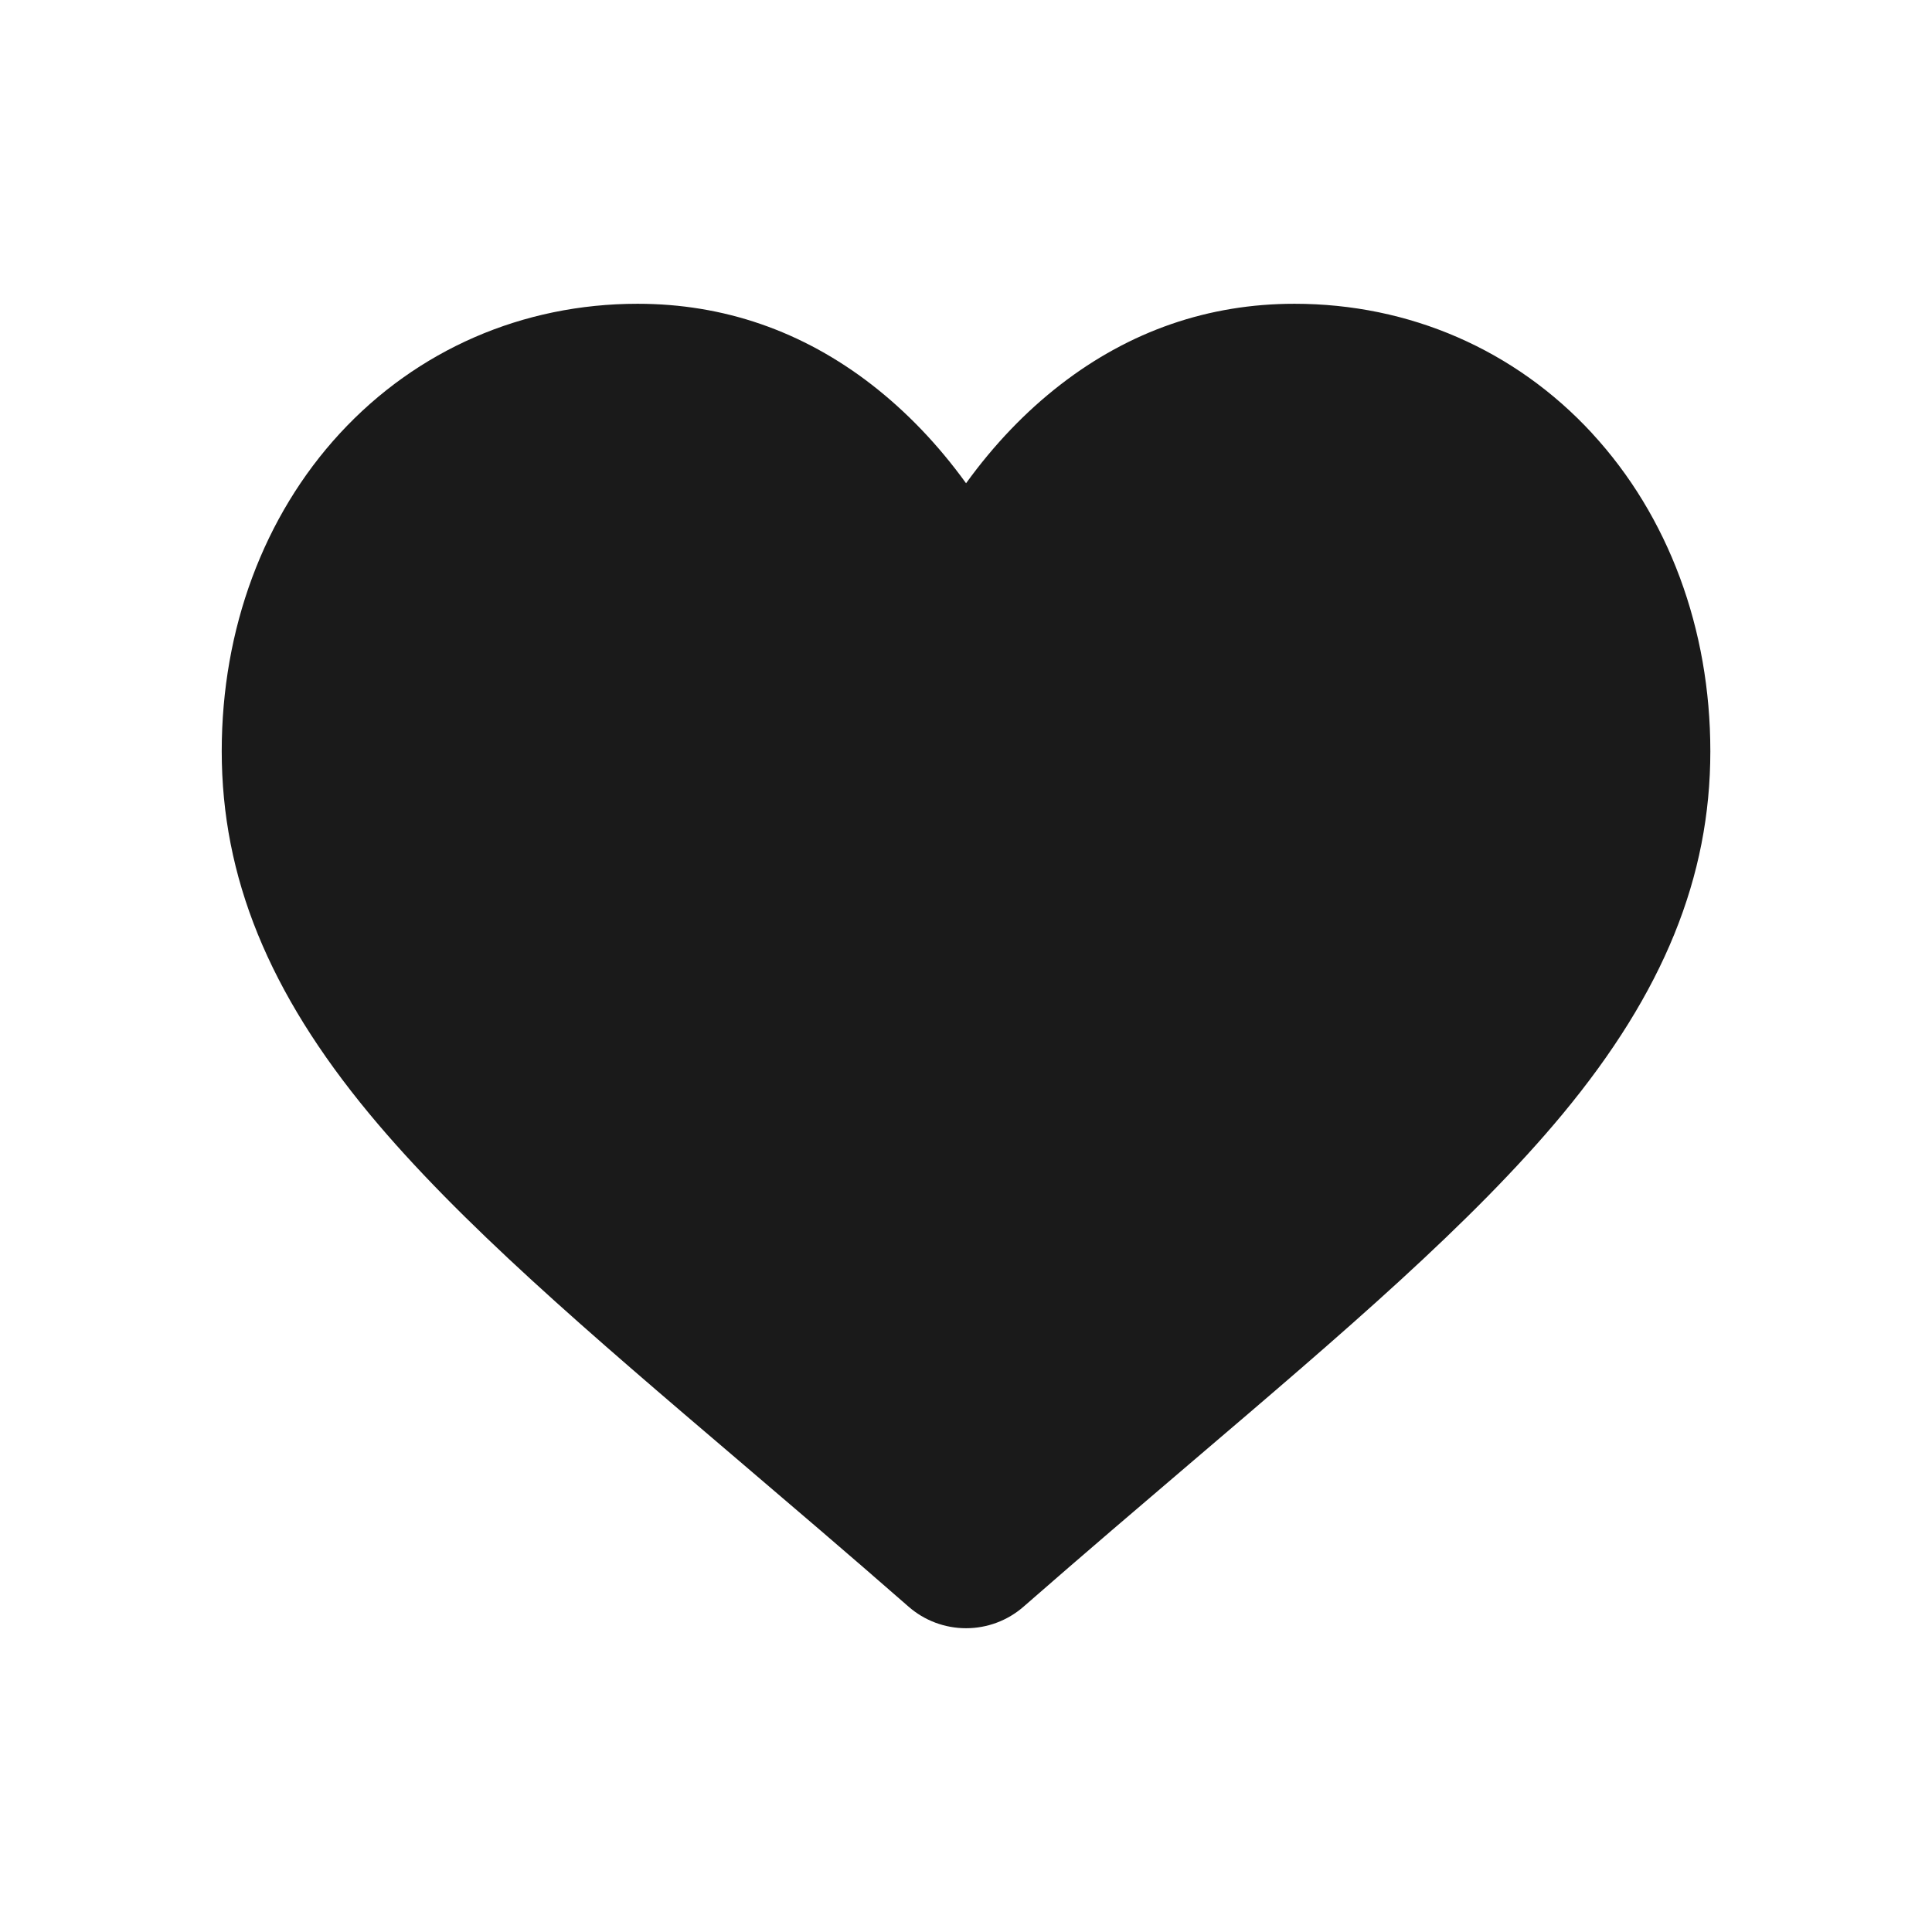 <?xml version="1.0" encoding="UTF-8" standalone="no"?>
<svg
   xmlns:dc="http://purl.org/dc/elements/1.1/"
   xmlns:cc="http://creativecommons.org/ns#"
   xmlns:rdf="http://www.w3.org/1999/02/22-rdf-syntax-ns#"
   xmlns:svg="http://www.w3.org/2000/svg"
   xmlns="http://www.w3.org/2000/svg"
   xmlns:sodipodi="http://sodipodi.sourceforge.net/DTD/sodipodi-0.dtd"
   xmlns:inkscape="http://www.inkscape.org/namespaces/inkscape"
   viewBox="0 -28 30 30"
   version="1.1"
   id="svg4"
   sodipodi:docname="love-fullfilled.svg"
   width="30"
   height="30"
   inkscape:version="0.92.5 (2060ec1f9f, 2020-04-08)">
  <defs
     id="defs8" />
  <sodipodi:namedview
     pagecolor="#ffffff"
     bordercolor="#666666"
     borderopacity="1"
     objecttolerance="10"
     gridtolerance="10"
     guidetolerance="10"
     inkscape:pageopacity="0"
     inkscape:pageshadow="2"
     inkscape:window-width="1330"
     inkscape:window-height="740"
     id="namedview6"
     showgrid="false"
     inkscape:zoom="5.2149126"
     inkscape:cx="49.802514"
     inkscape:cy="28.095806"
     inkscape:window-x="36"
     inkscape:window-y="0"
     inkscape:window-maximized="1"
     inkscape:current-layer="svg4" />
  <path
     d="m 24.724,-21.27 c -1.197,-1.298 -2.838,-2.013 -4.623,-2.013 -1.334,0 -2.556,0.422 -3.632,1.254 -0.543,0.42 -1.035,0.934 -1.468,1.533 -0.433,-0.599 -0.926,-1.113 -1.468,-1.533 -1.076,-0.832 -2.298,-1.254 -3.632,-1.254 -1.785,0 -3.427,0.715 -4.624,2.013 -1.182,1.283 -1.834,3.035 -1.834,4.934 0,1.955 0.729,3.744 2.293,5.632 1.399,1.688 3.41,3.402 5.739,5.387 0.795,0.678 1.697,1.446 2.632,2.264 0.247,0.217 0.565,0.336 0.894,0.336 0.329,0 0.646,-0.119 0.893,-0.335 0.936,-0.818 1.838,-1.587 2.633,-2.265 2.328,-1.984 4.339,-3.698 5.739,-5.386 1.564,-1.887 2.292,-3.677 2.292,-5.632 0,-1.899 -0.651,-3.651 -1.834,-4.934 z m 0,0"
     id="path2"
     inkscape:connector-curvature="0"
     style="fill:#1a1a1a;stroke-width:0.045" />
</svg>
